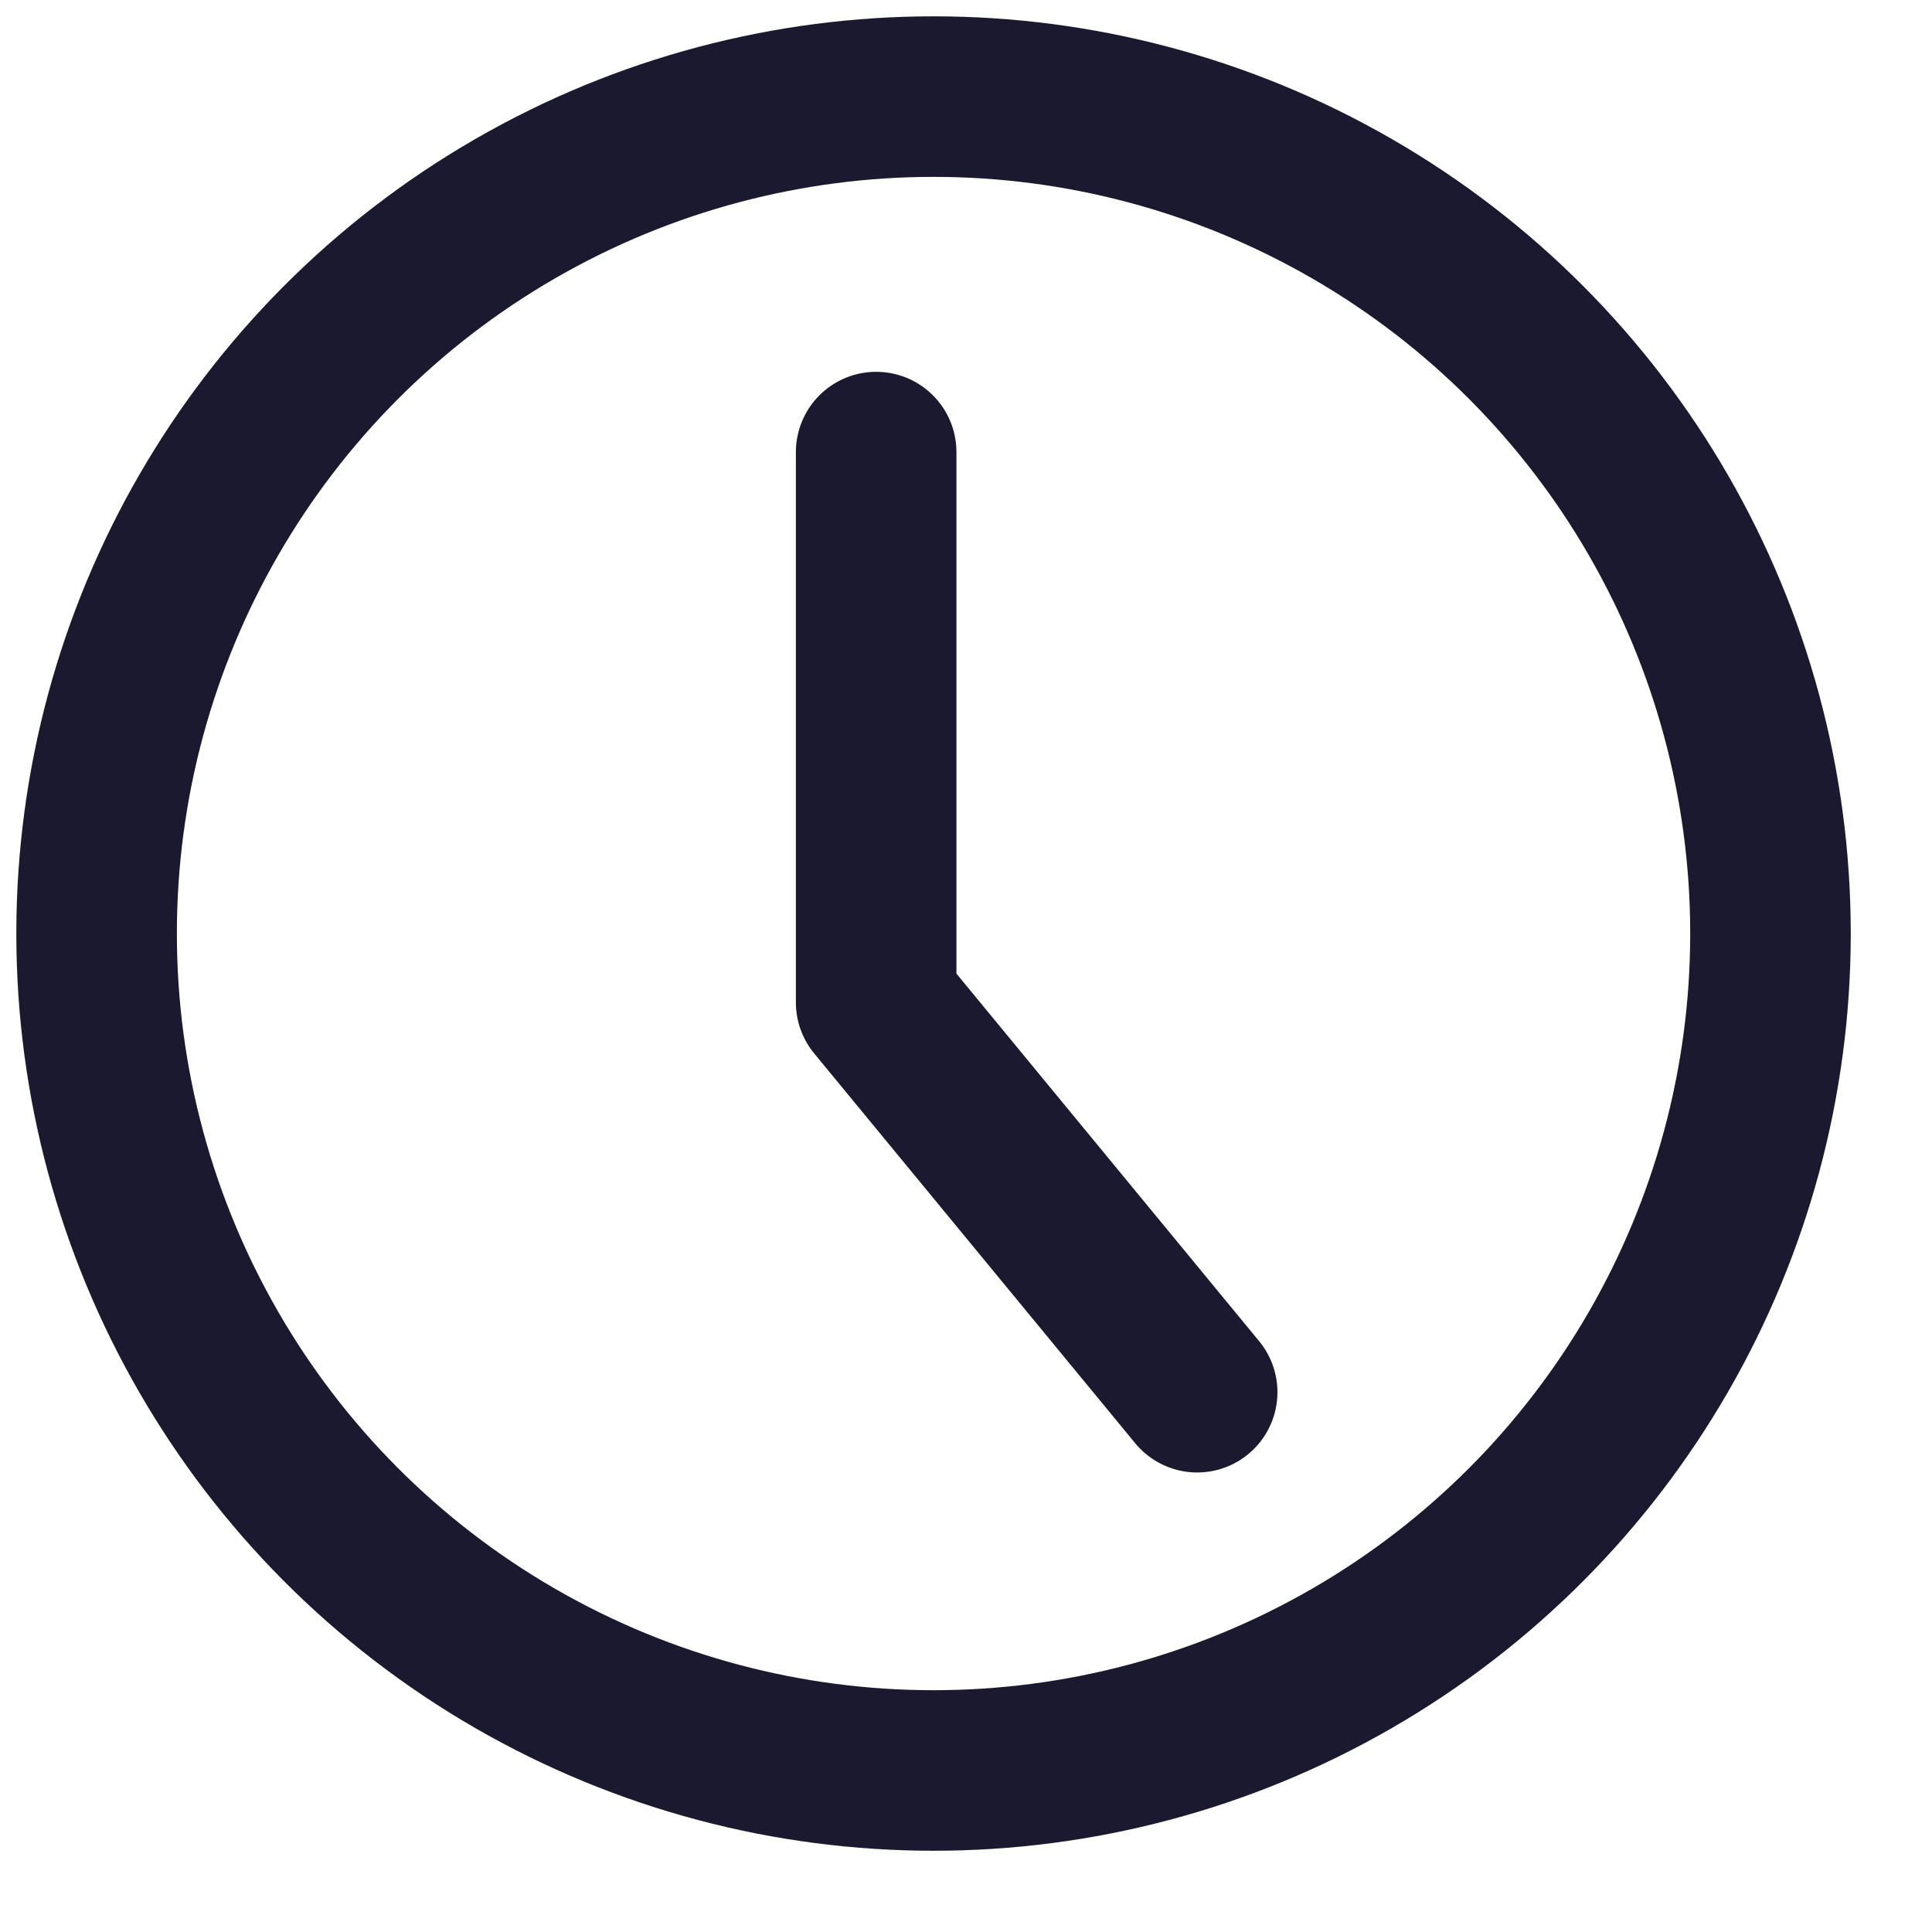 <svg width="20" height="20" viewBox="0 0 20 20" fill="none" xmlns="http://www.w3.org/2000/svg">
<g id="Frame 423">
<circle id="Ellipse 3" cx="9.664" cy="9.664" r="8.664" stroke="#1A1930" stroke-width="1.662"/>
<path id="Vector 40" d="M9.07 4.68L9.07 10.377L12.393 14.412" stroke="#1A1930" stroke-width="1.662" stroke-linecap="round" stroke-linejoin="round"/>
</g>
</svg>
